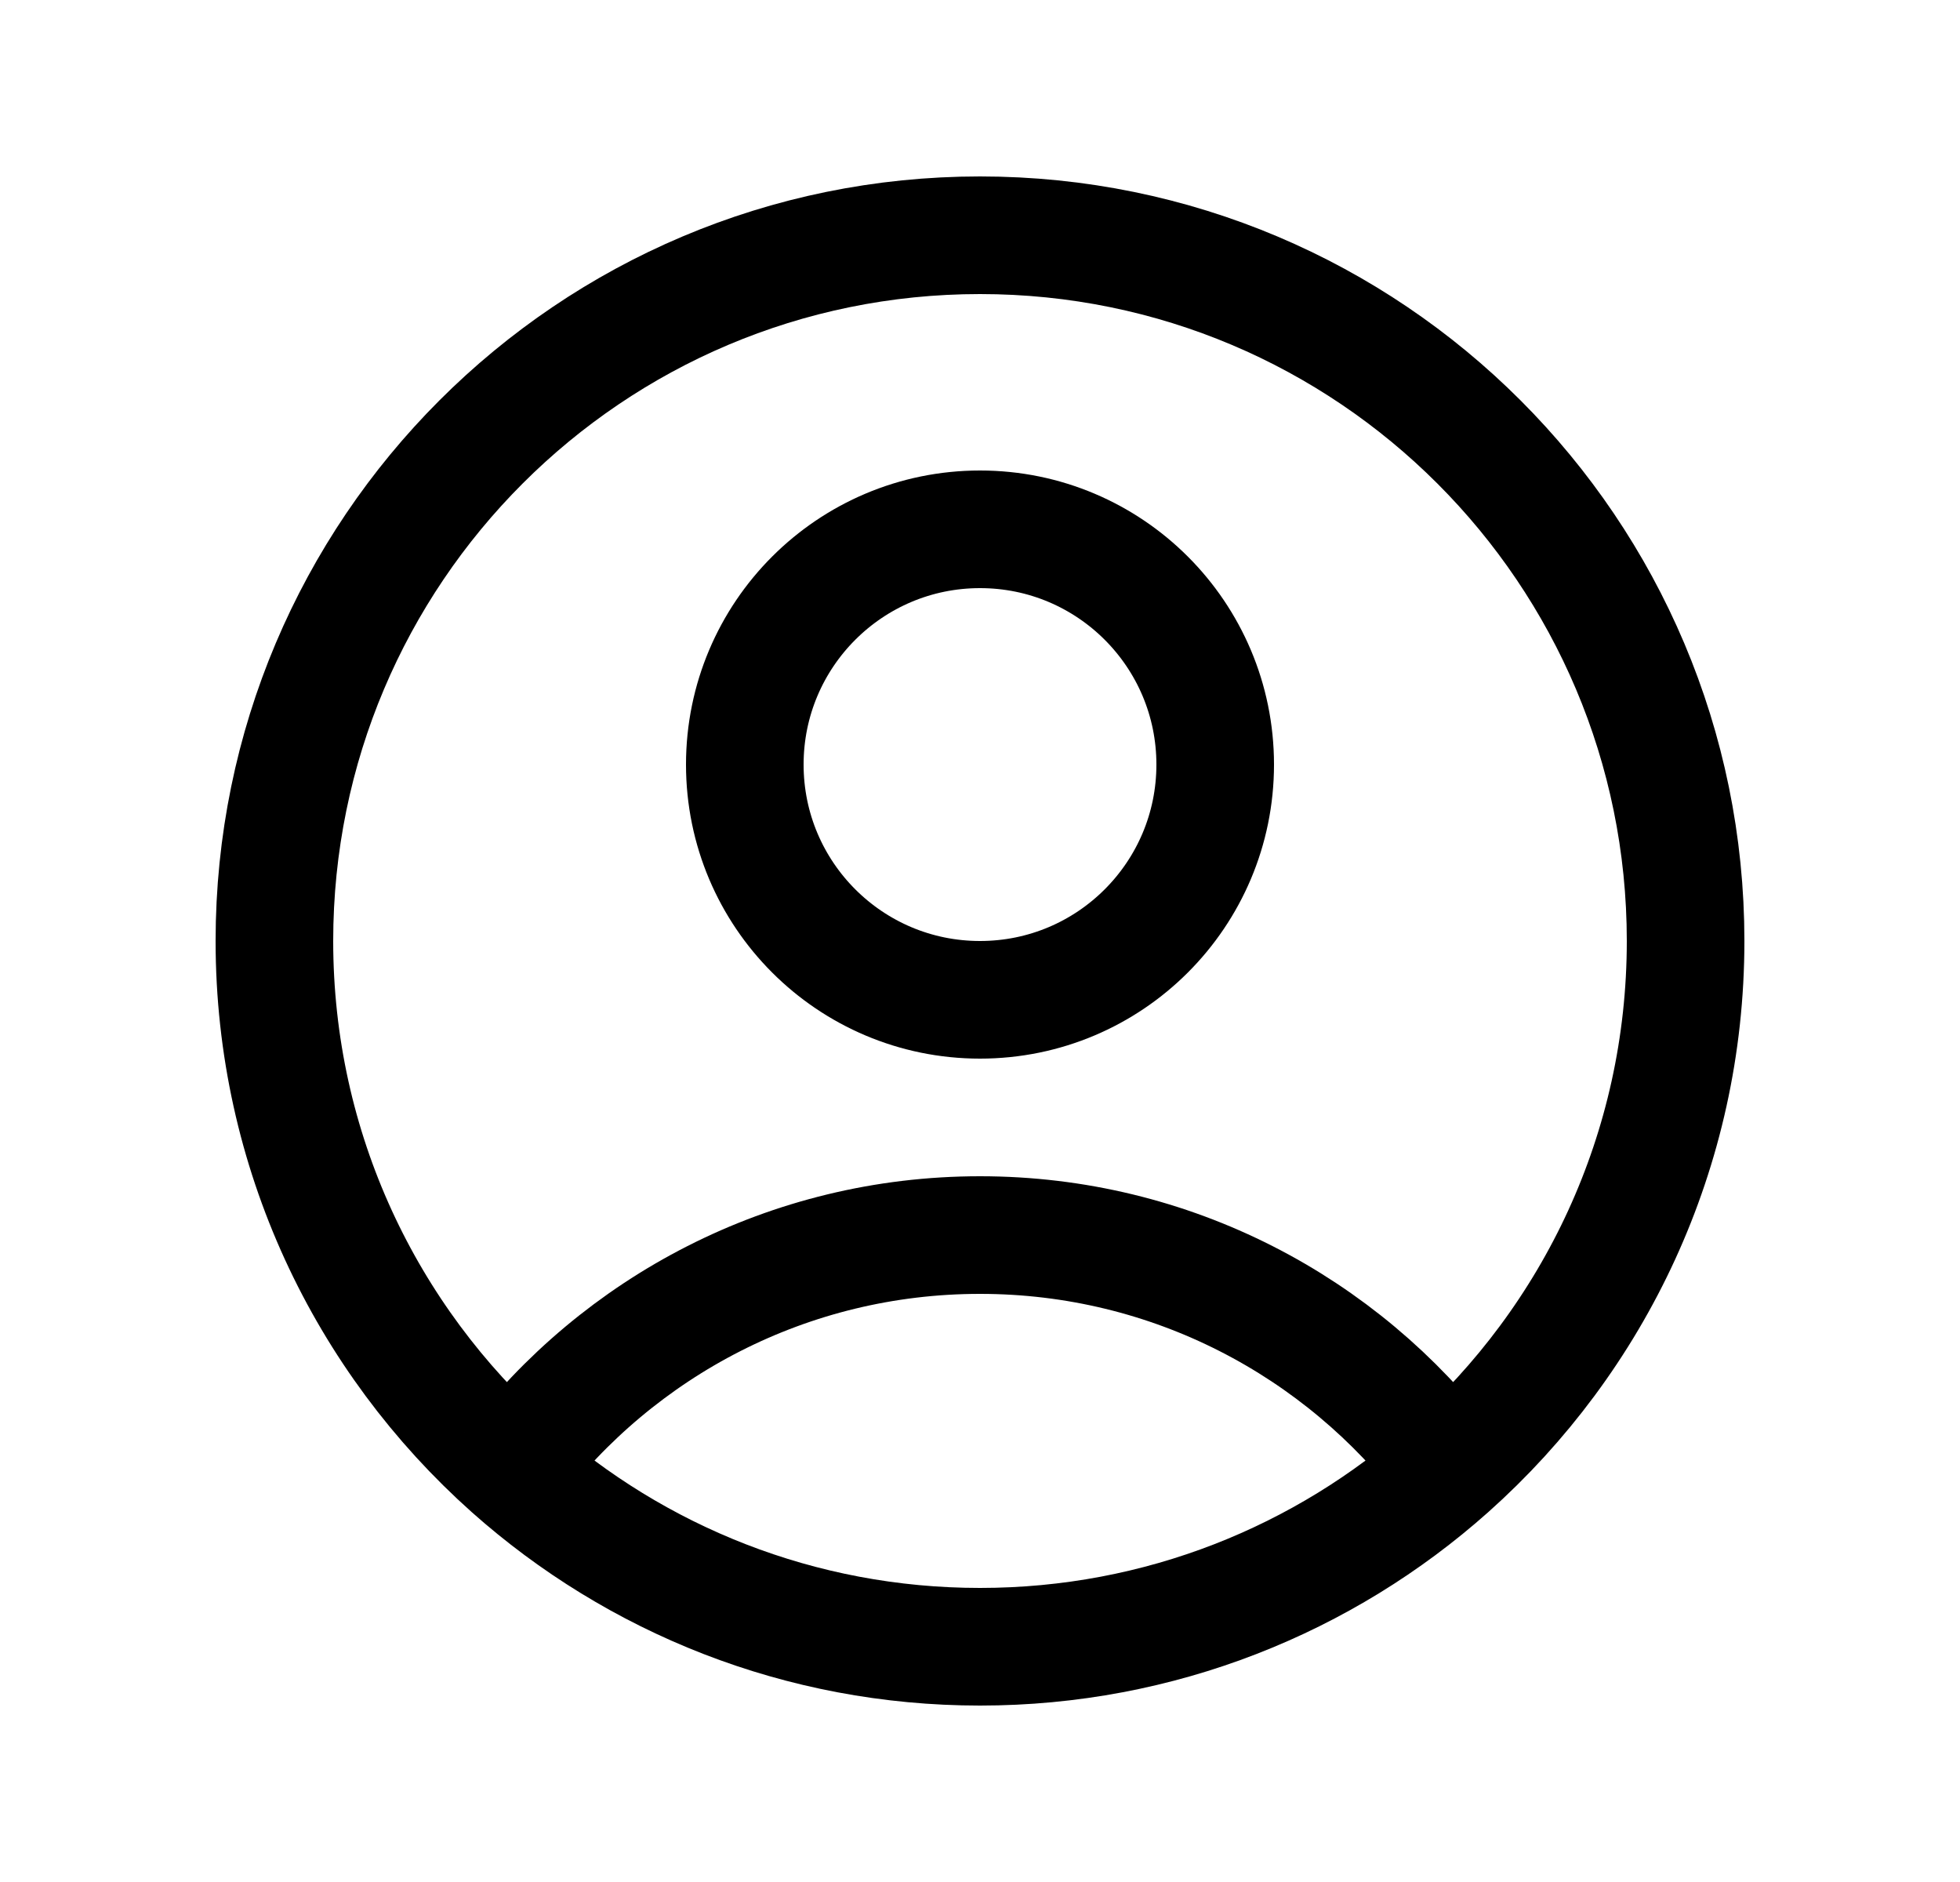 <svg width="25" height="24" viewBox="0 0 25 24" fill="none" xmlns="http://www.w3.org/2000/svg">
<path d="M18.482 18.725C17.112 16.918 14.942 15.75 12.5 15.75C10.058 15.75 7.888 16.918 6.518 18.725M18.482 18.725C20.334 17.076 21.5 14.674 21.5 12C21.5 7.029 17.471 3 12.5 3C7.529 3 3.5 7.029 3.5 12C3.5 14.674 4.667 17.076 6.518 18.725M18.482 18.725C16.892 20.14 14.796 21 12.5 21C10.204 21 8.109 20.14 6.518 18.725M15.5 9.75C15.5 11.407 14.157 12.75 12.5 12.75C10.843 12.75 9.5 11.407 9.5 9.75C9.5 8.093 10.843 6.75 12.5 6.75C14.157 6.75 15.5 8.093 15.5 9.75Z" stroke="black" stroke-width="1.5" stroke-linecap="round" stroke-linejoin="round"/>
</svg>
